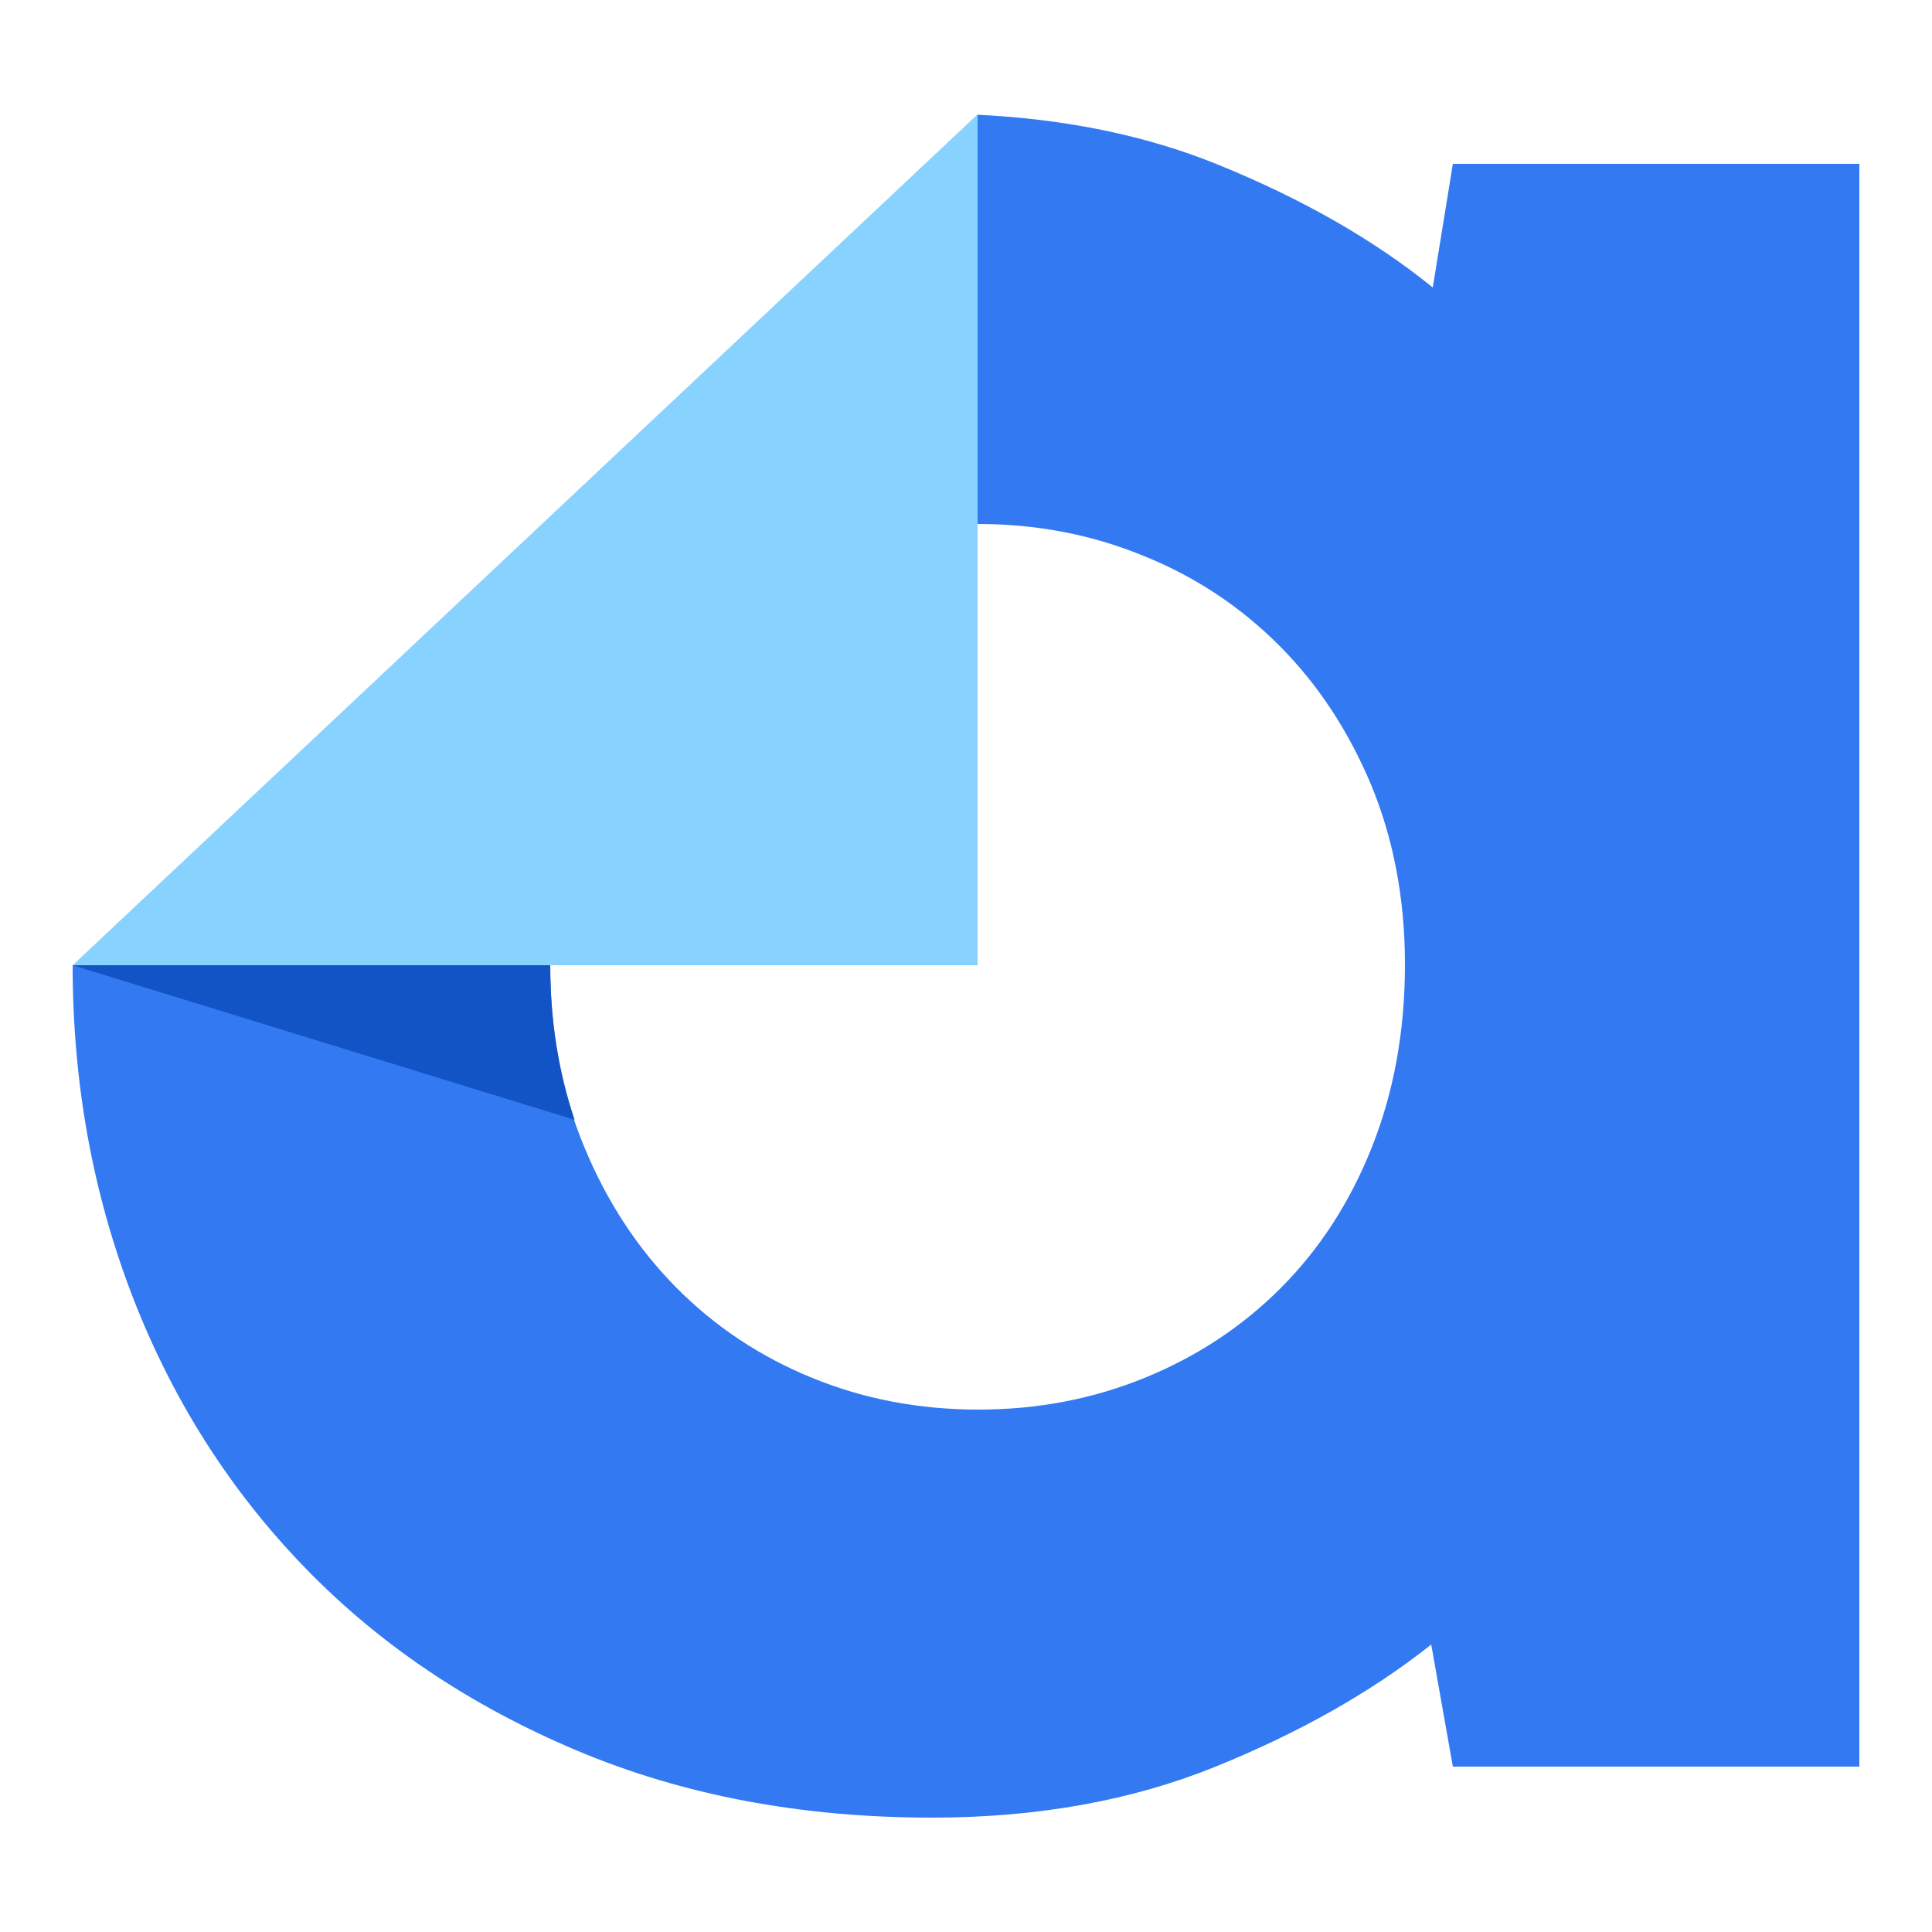 <?xml version="1.0" encoding="utf-8"?>
<svg version="1.1" id="Layer_1" xmlns="http://www.w3.org/2000/svg" x="0px" y="0px" viewBox="0 0 500 500" style="enable-background:new 0 0 500 500;" xml:space="preserve">
    <style type="text/css">
    .st0 {
        fill: none;
    }

    .st1 {
        fill: #3379f2;
    }

    .st2 {
        fill: #88D2FF;
    }

    .st3 {
        fill: #1253c6;
    }
    </style>
    <g>
        <g>
            <path class="st0" d="M142.4,249.8c0,17.3,2.9,32.9,8.8,47c5.9,14.1,13.8,26.3,23.8,36.4c10,10.1,21.7,17.9,35.2,23.4 c13.5,5.5,27.8,8.2,43,8.2c15.2,0,29.5-2.7,43-8.2c13.5-5.5,25.2-13.2,35.2-23.2c10-10,17.9-22.1,23.6-36.4s8.6-30.1,8.6-47.4 c0-17.1-2.9-32.6-8.8-46.6c-5.9-14-13.8-26-23.8-36c-10-10-21.7-17.7-35.2-23.2c-13.4-5.4-27.7-8.2-42.8-8.2v114.2H142.4z" />
            <path class="st1" d="M376,42.4l-5.2,32c-15.2-12.3-33.7-22.9-55.6-31.8c-18.7-7.6-39.5-11.8-62.2-12.9v105.9 c15.1,0,29.4,2.7,42.8,8.2C309.3,149.2,321,157,331,167c10,10,17.9,22,23.8,36c5.8,14,8.8,29.5,8.8,46.6c0,17.3-2.9,33.1-8.6,47.4 s-13.6,26.4-23.6,36.4c-10,10-21.7,17.7-35.2,23.2c-13.5,5.5-27.8,8.2-43,8.2c-15.2,0-29.6-2.7-43-8.2 c-13.5-5.5-25.2-13.3-35.2-23.4c-10-10.1-18-22.3-23.8-36.4c-5.9-14.1-8.8-29.8-8.8-47l-123.6,0c0,0,0,0,0,0 c0,30.5,5.2,59.1,15.6,86c10.4,26.8,25.3,50.1,44.6,70c19.3,19.9,42.7,35.6,70.2,47.2c27.5,11.6,58.1,17.4,92,17.4 c27.2,0,51.7-4.4,73.4-13.2c21.7-8.8,40.3-19.3,55.8-31.6l5.6,31.6h105.2V42.4H376z" />
            <polygon class="st2" points="18.8,249.8 142.4,249.8 253,249.8 253,29.6" />
        </g>
        <g>
            <path class="st3" d="M142.4,249.8H18.8l129.9,40C144.6,277.5,142.4,264.2,142.4,249.8z" />
        </g>
    </g>
</svg>